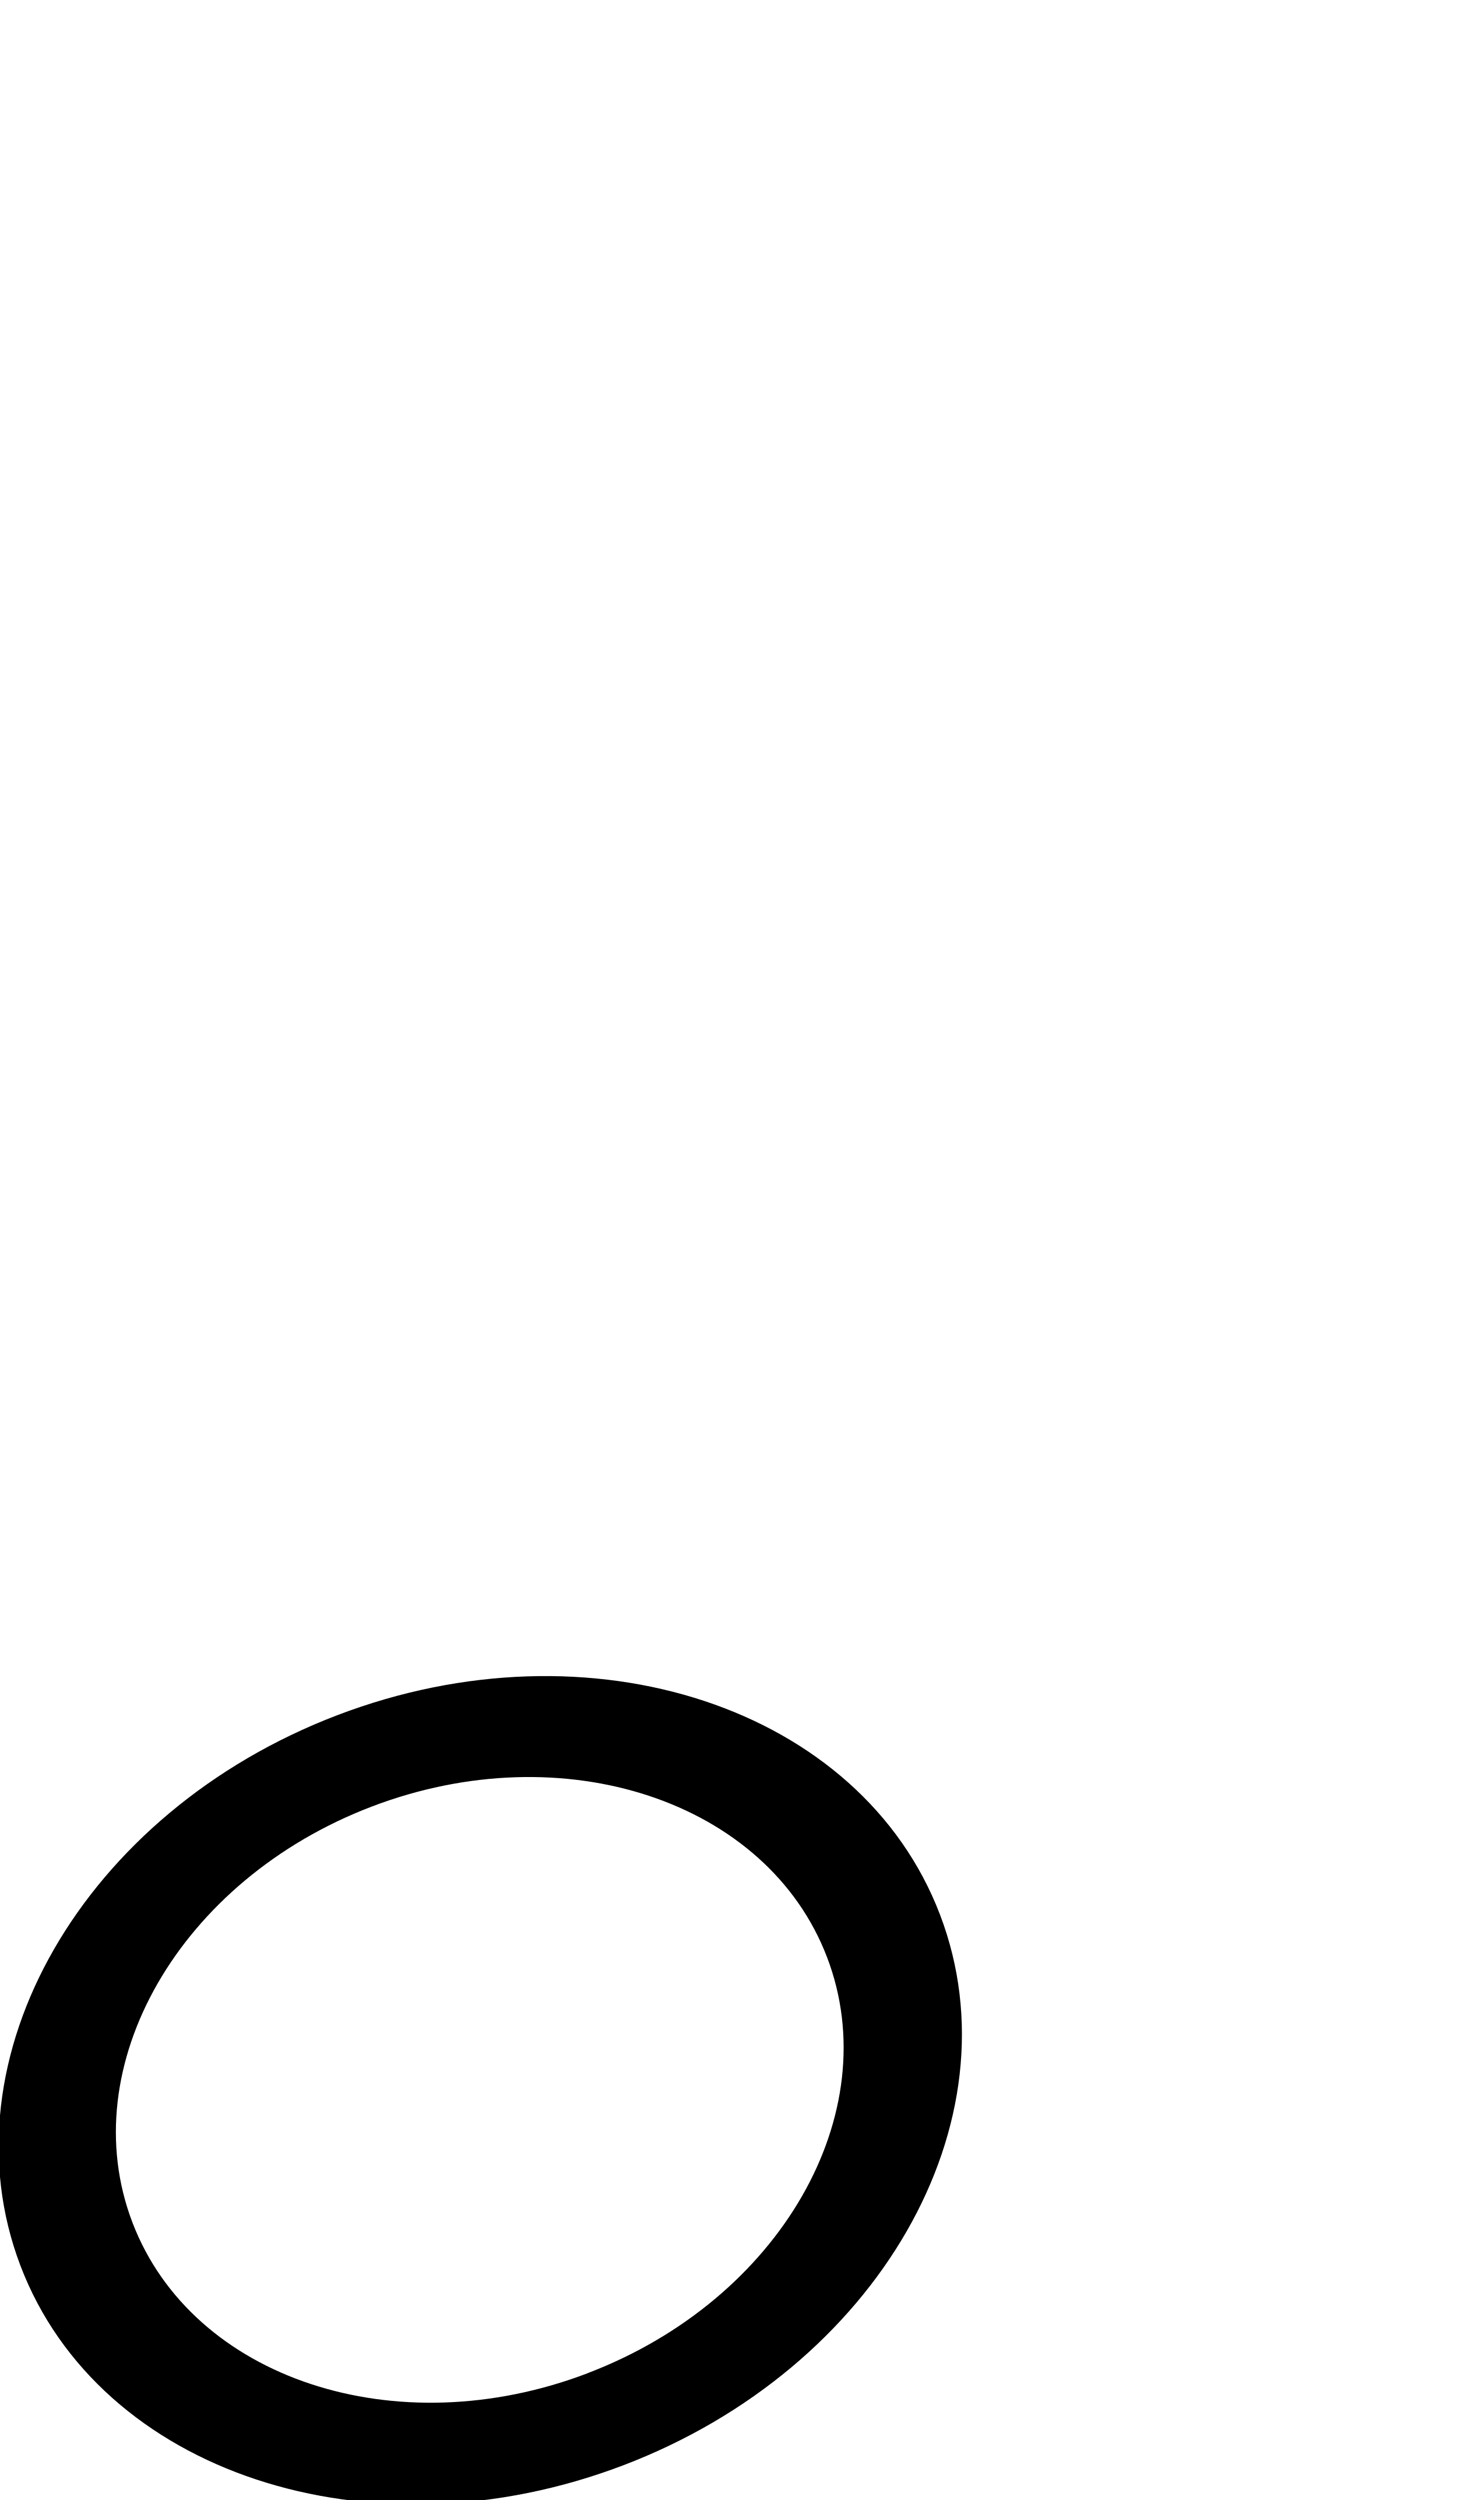<svg xmlns="http://www.w3.org/2000/svg" viewBox="0 0 302 518"><title>note-full</title><path d="M194.84,396.71c-16.38-42.91-72.32-61.41-124.95-41.32s-82,71.15-65.65,114.06,72.32,61.42,125,41.33S211.22,439.62,194.84,396.71Zm-73,95c-39.76,15.17-82,1.19-94.39-31.22s9.83-71,49.59-86.17,82-1.2,94.39,31.22S161.64,476.5,121.88,491.68Z" fill-rule="evenodd"/></svg>
